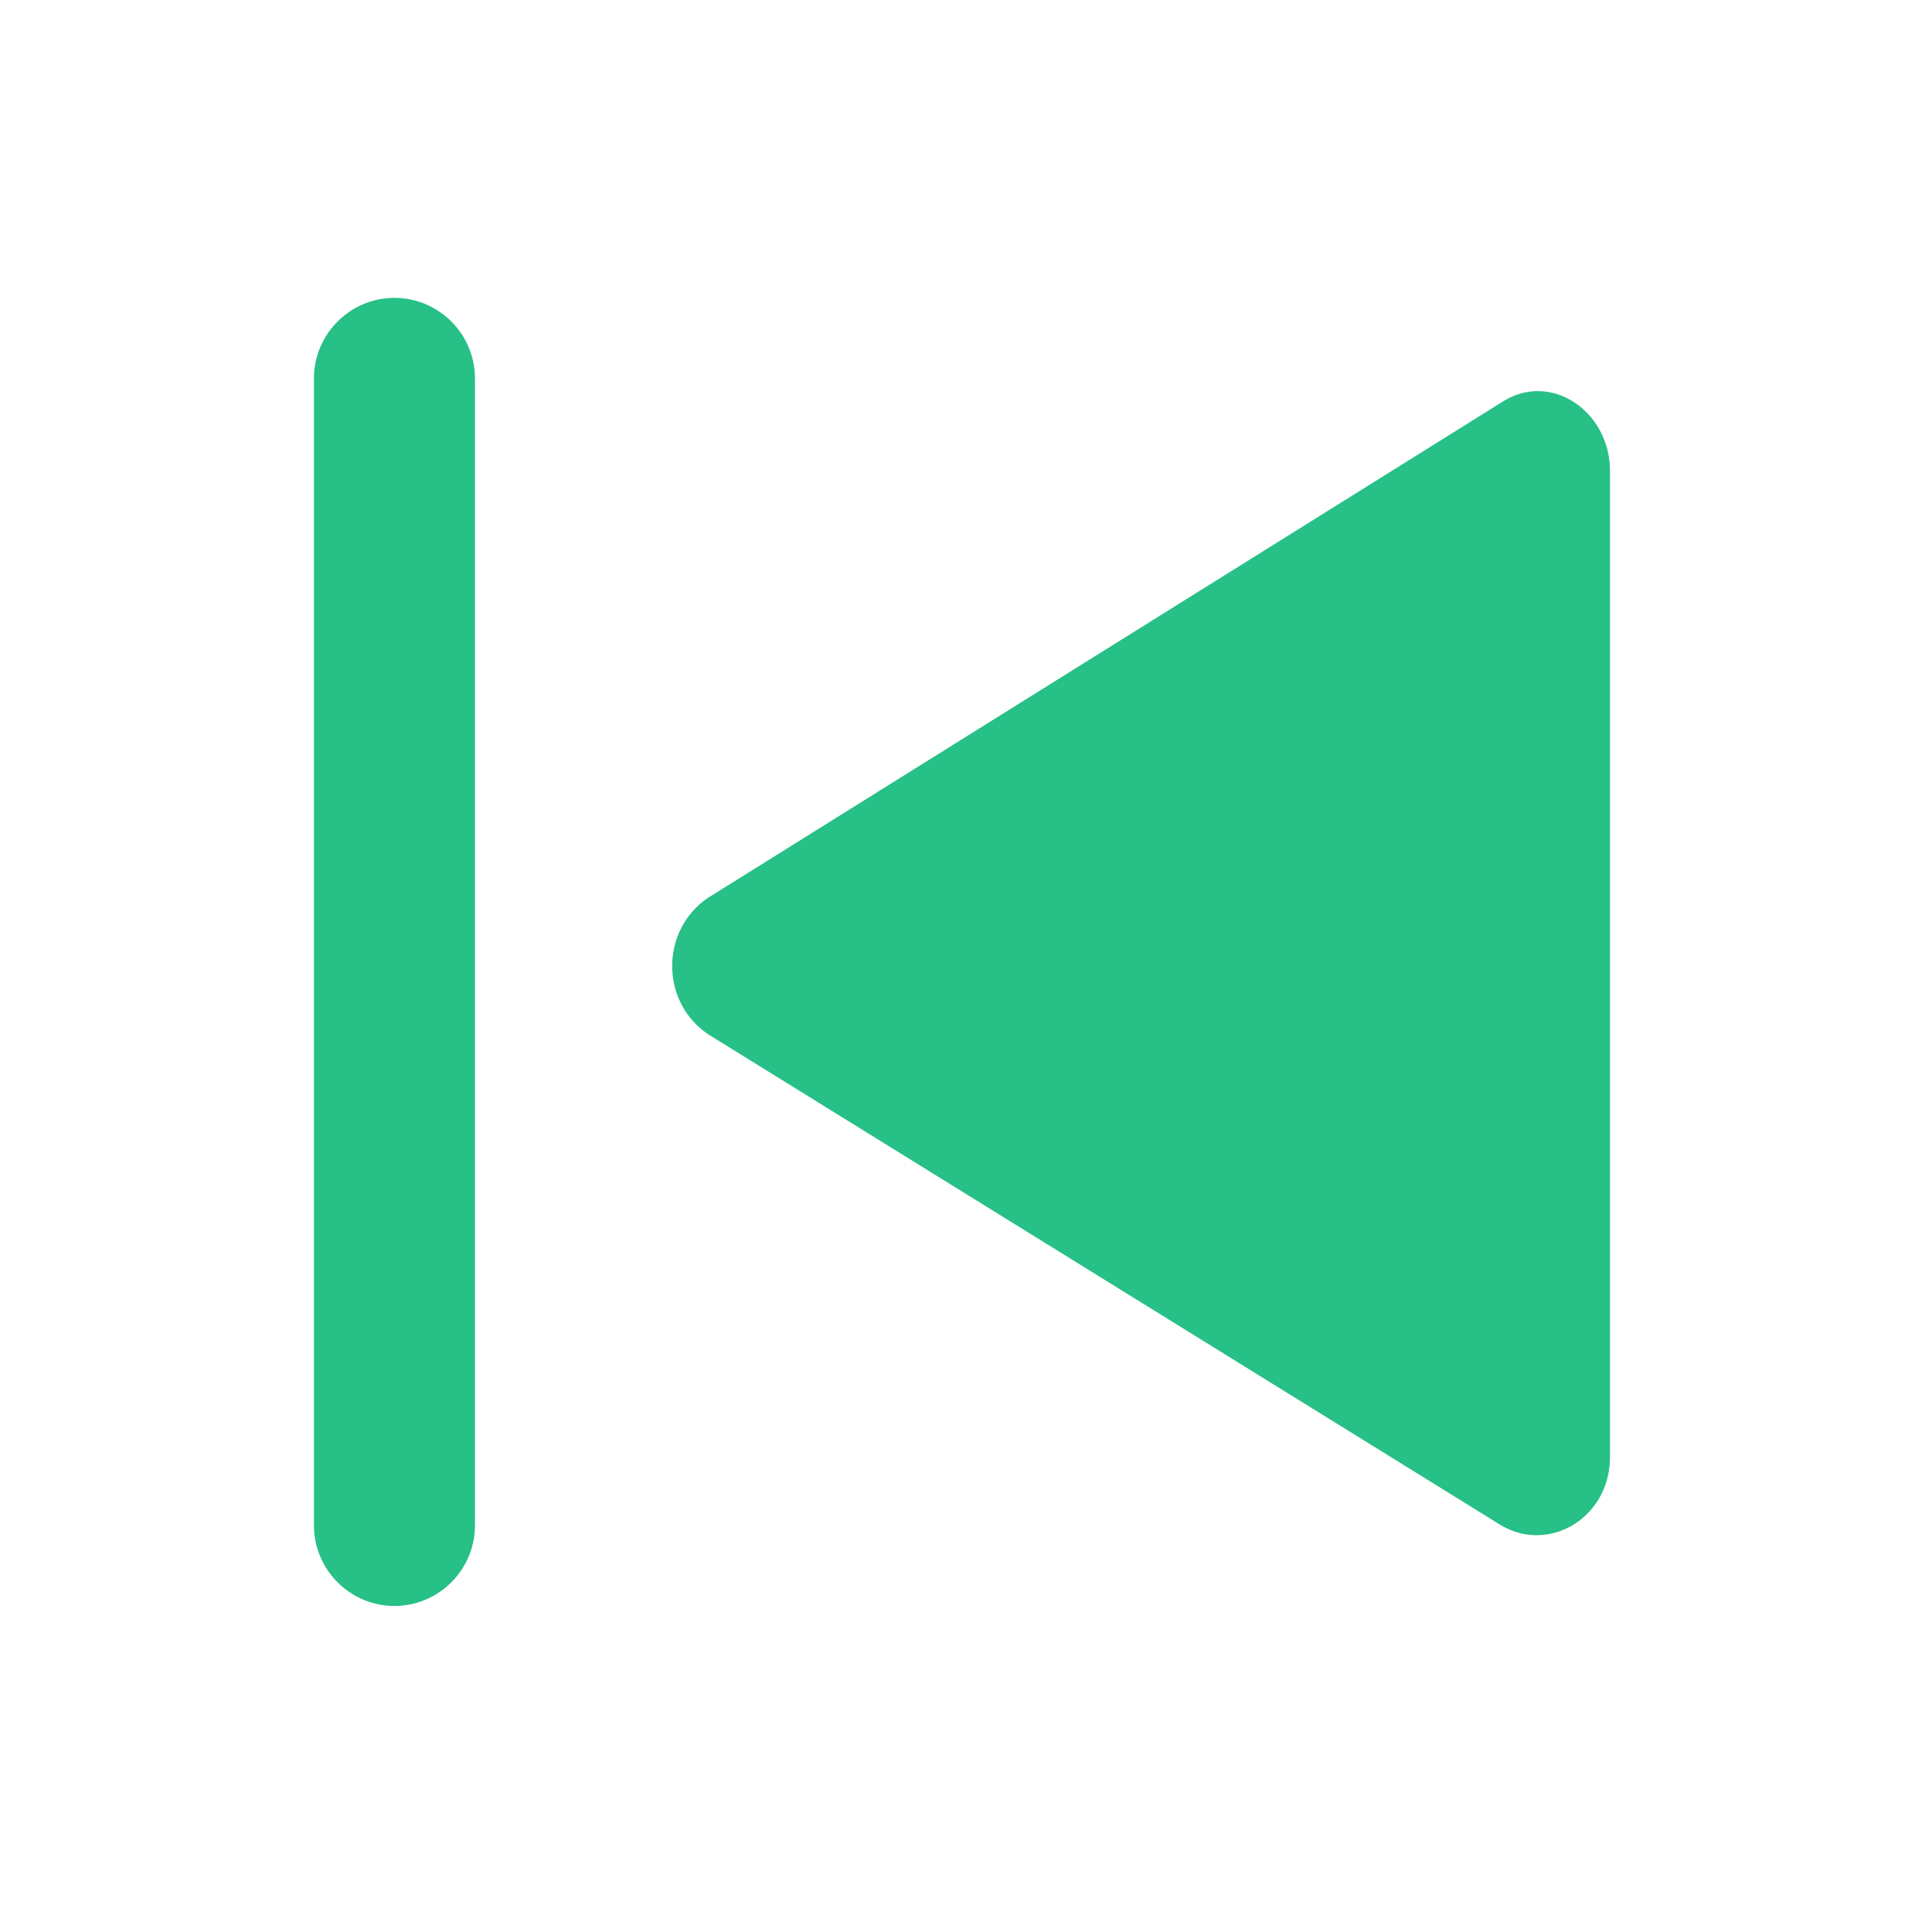 <?xml version="1.0" standalone="no"?><!DOCTYPE svg PUBLIC "-//W3C//DTD SVG 1.1//EN" "http://www.w3.org/Graphics/SVG/1.1/DTD/svg11.dtd"><svg t="1533305250083" class="icon" style="" viewBox="0 0 1024 1024" version="1.1" xmlns="http://www.w3.org/2000/svg" p-id="888" xmlns:xlink="http://www.w3.org/1999/xlink" width="200" height="200"><defs><style type="text/css"></style></defs><path d="M853.333 742.4v29.867c0 32-32 51.2-57.6 36.267L375.467 548.267c-25.6-17.067-25.6-55.467 0-72.533L795.733 213.333c25.6-17.067 57.6 4.267 57.6 36.267v492.8M209.067 851.2c-23.467 0-42.667-19.2-42.667-42.667V200.533c0-23.467 19.2-42.667 42.667-42.667s42.667 19.2 42.667 42.667v608c0 23.467-19.2 42.667-42.667 42.667z" fill="#27C087" p-id="889"></path></svg>